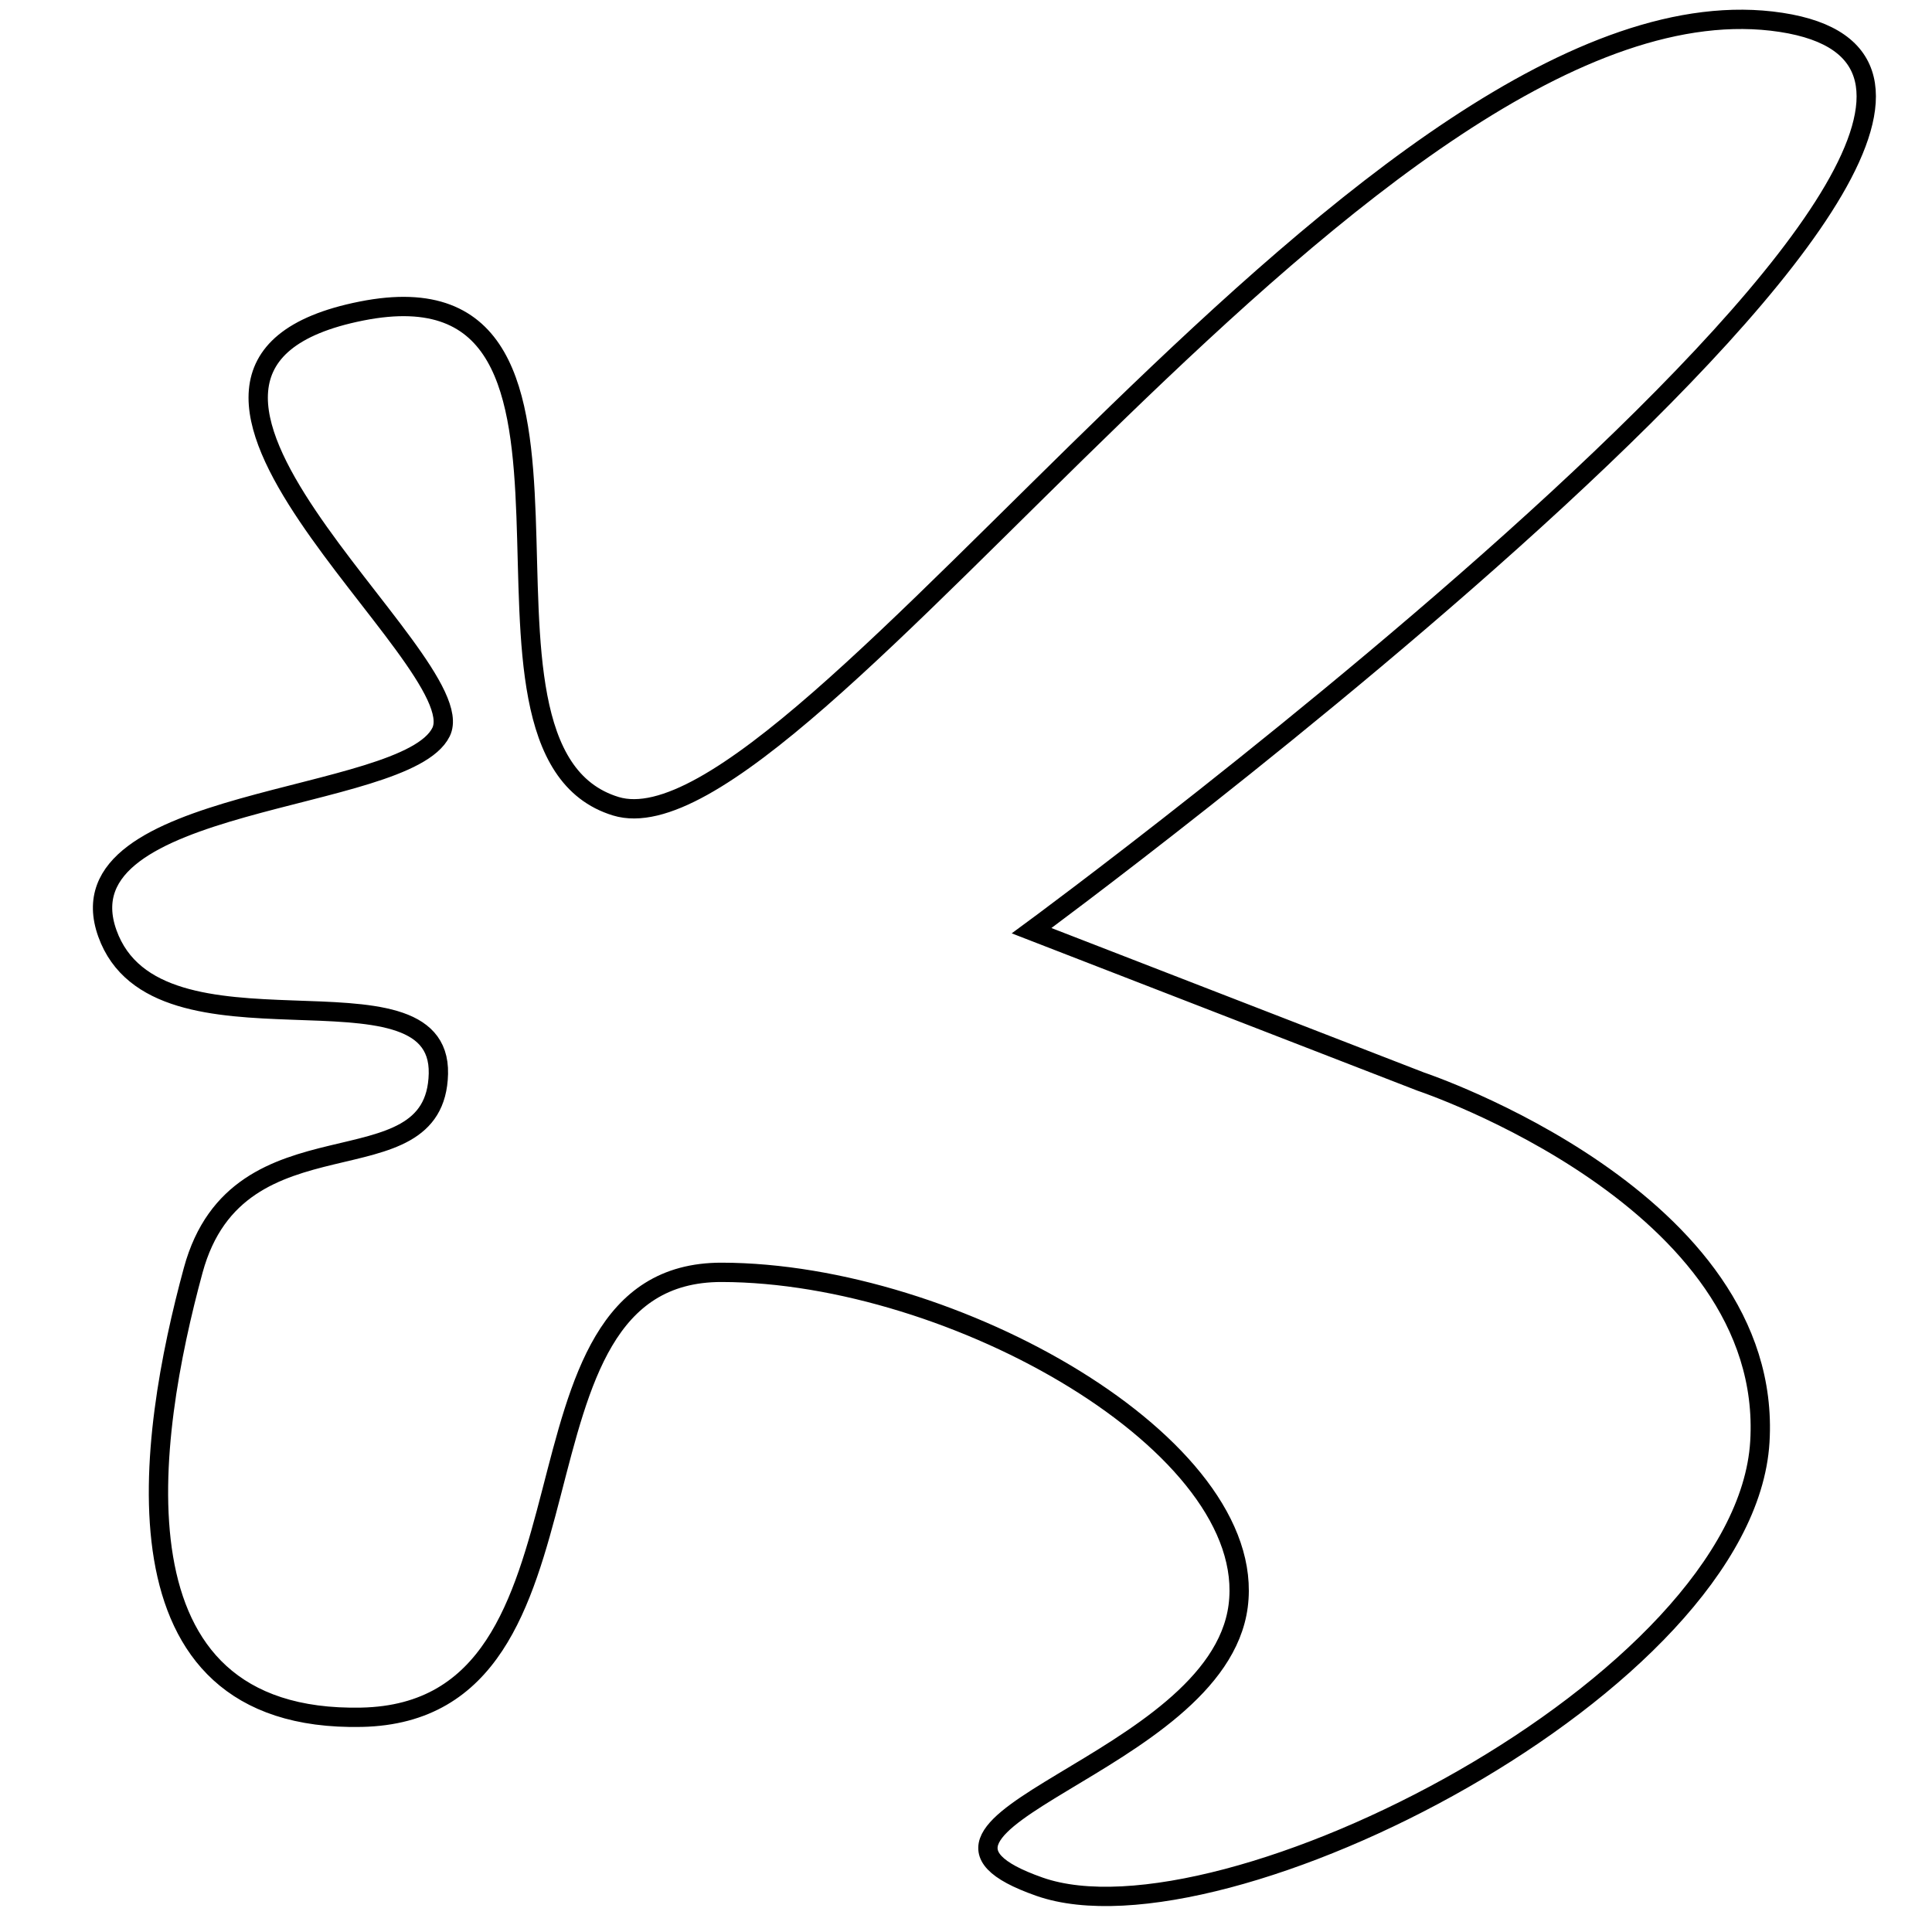 <?xml version="1.0" encoding="utf-8"?>
<!-- Generator: Adobe Illustrator 15.0.0, SVG Export Plug-In . SVG Version: 6.00 Build 0)  -->
<!DOCTYPE svg PUBLIC "-//W3C//DTD SVG 1.1//EN" "http://www.w3.org/Graphics/SVG/1.1/DTD/svg11.dtd">
<svg version="1.1" id="Layer_1" xmlns="http://www.w3.org/2000/svg" xmlns:xlink="http://www.w3.org/1999/xlink" x="0px" y="0px"
	 width="100px" height="100px" viewBox="0 0 100 100" enable-background="new 0 0 100 100" xml:space="preserve">
<path fill="none" stroke="#000000" d="M22.691,55.575c0.143-6.242-14.577-0.12-17.134-7.264s15.433-6.692,17.271-10.418
	S3.932,19.029,18.716,16.098s3.534,22.697,13.159,25.633s39.5-43.75,60.312-40.574S53.396,48.173,53.396,48.173l20.149,7.813
	c0,0,18.303,6.104,17.545,18.643S63.279,100.98,53.807,97.657c-9.473-3.323,9.2-6.237,10.28-14.53s-14.705-17.25-26.729-17.271
	s-5.26,22.747-18.642,23.029S7.667,74.333,10,65.75S22.548,61.816,22.691,55.575z"/>
</svg>
